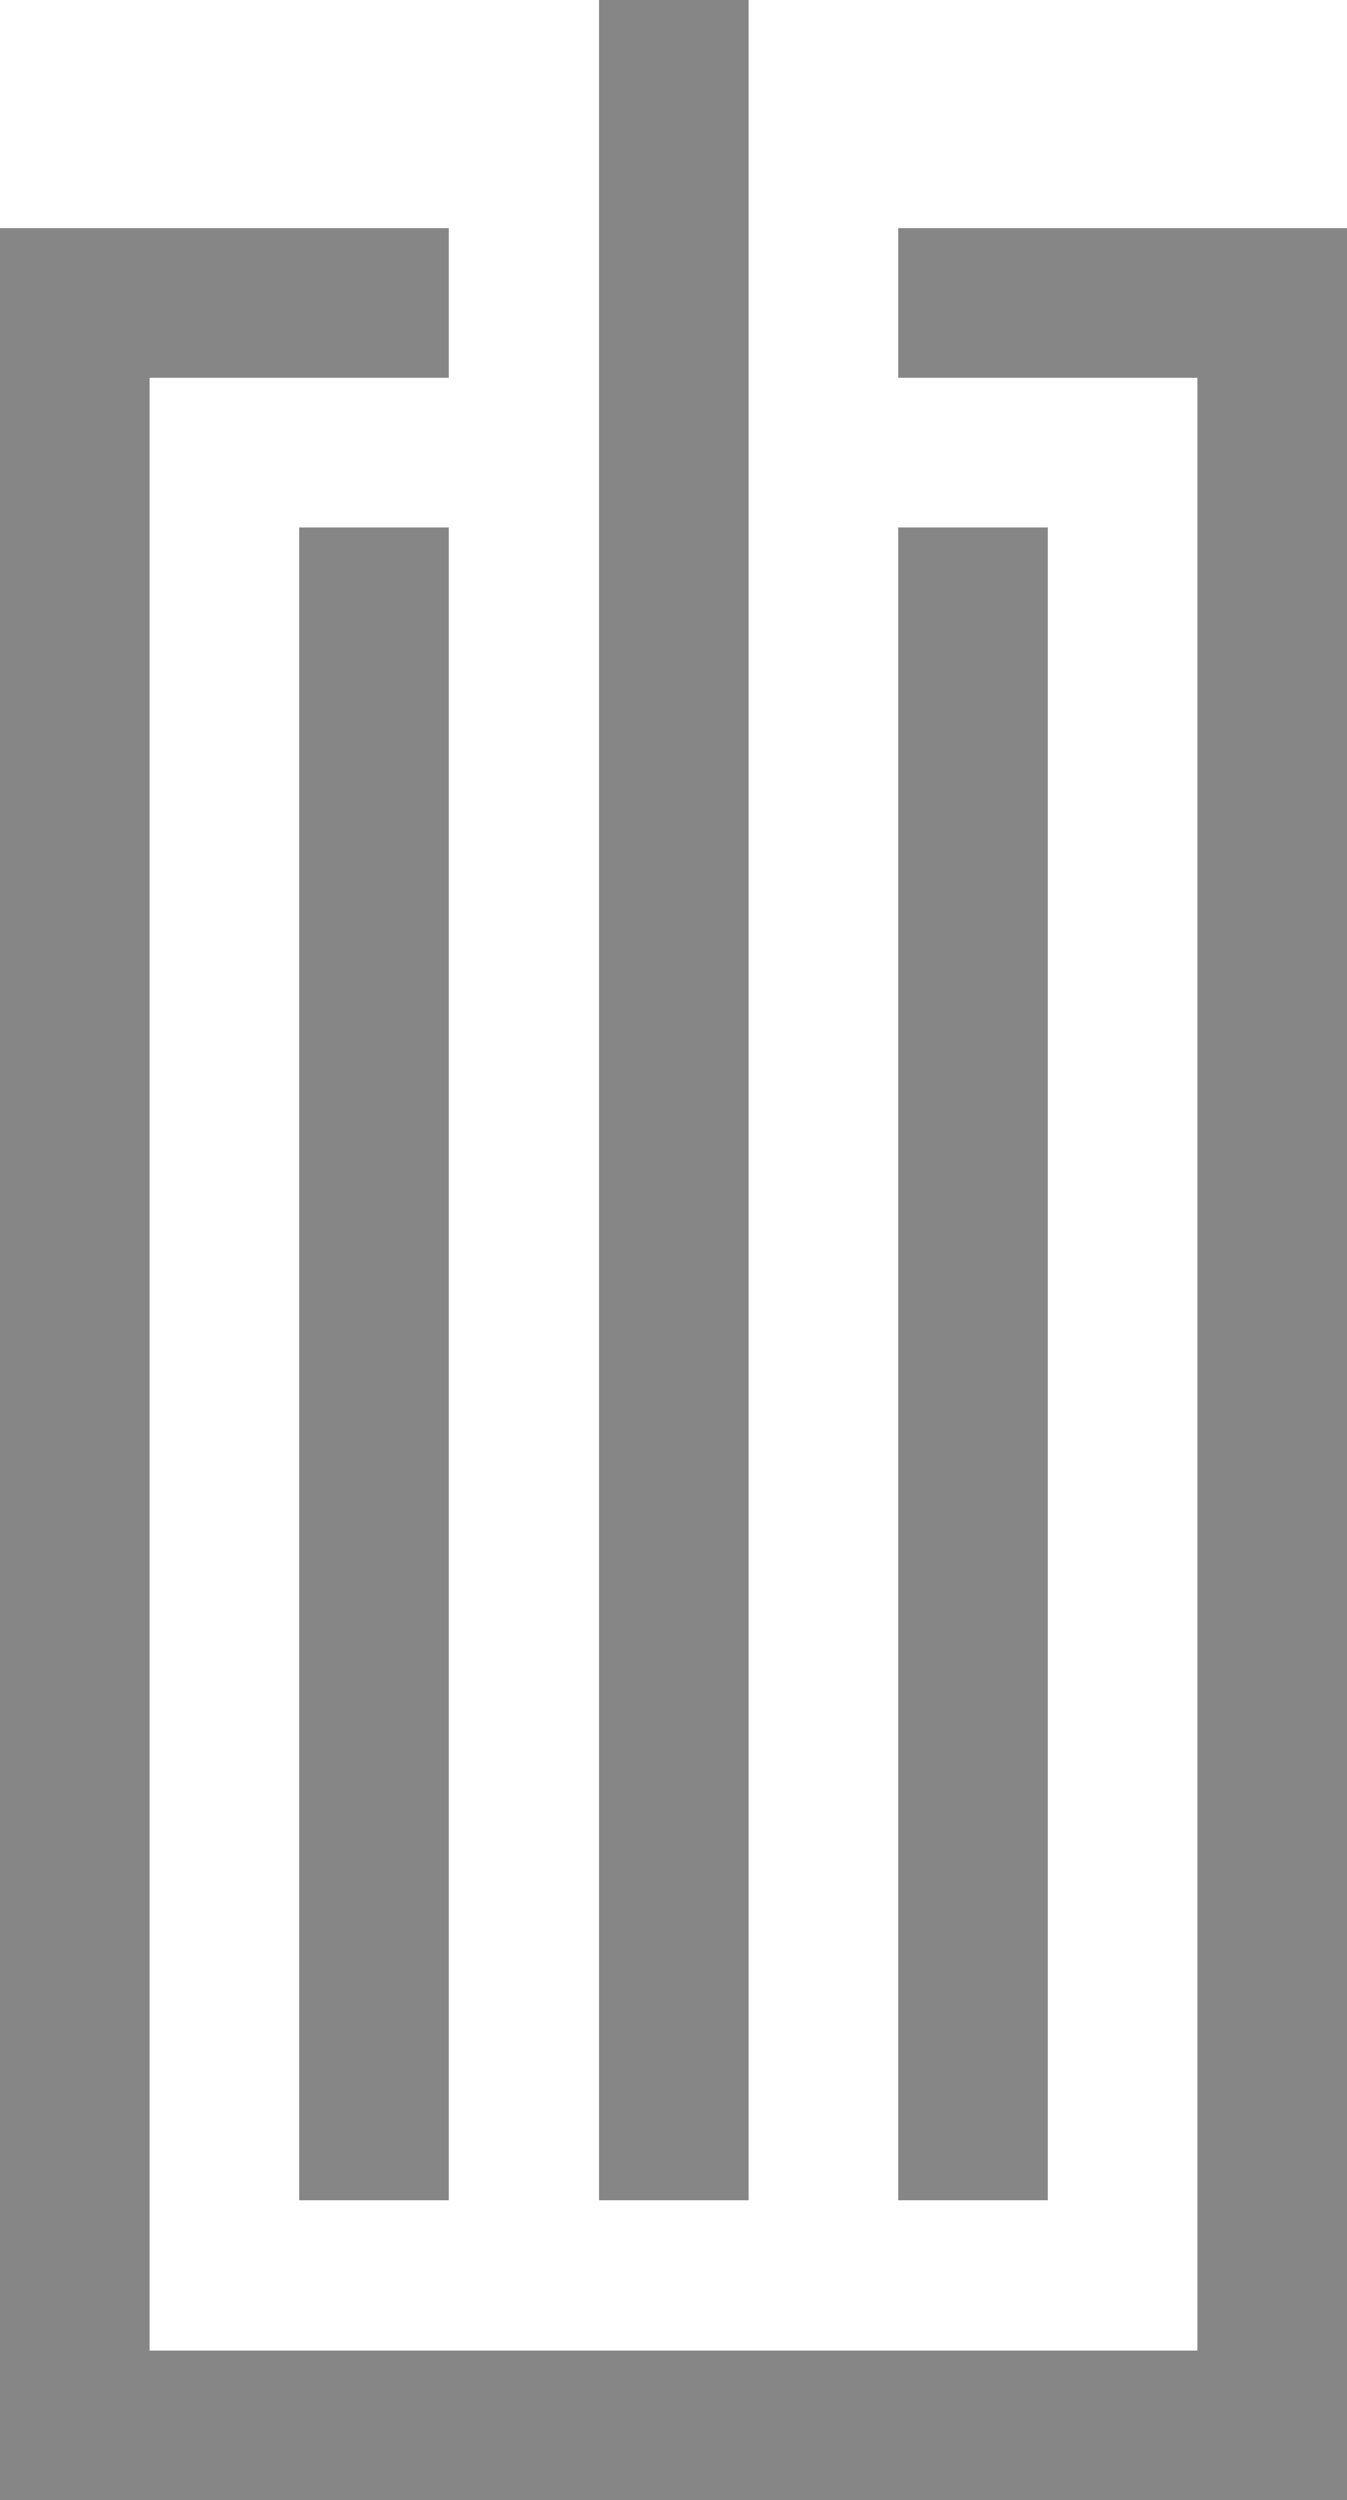 <svg xmlns="http://www.w3.org/2000/svg" viewBox="0 0 20.26 37.59"><defs><style>.ea5a5c80-3b59-447b-ab46-cc1d729ebebe{fill:#868686;fill-rule:evenodd;}</style></defs><g id="bba92447-22a9-4830-9f5d-44ceafd54e01"><g id="439efbec-2634-4ce7-afee-cae800ad9447"><polygon points="9.01 0 11.26 0 11.26 33.08 9.01 33.08 9.01 0 9.01 0" class="ea5a5c80-3b59-447b-ab46-cc1d729ebebe"/><polygon points="13.51 7.93 15.76 7.93 15.76 33.08 13.51 33.08 13.51 7.93 13.51 7.93" class="ea5a5c80-3b59-447b-ab46-cc1d729ebebe"/><polygon points="4.5 7.93 6.75 7.93 6.75 33.08 4.5 33.08 4.5 7.93 4.5 7.93" class="ea5a5c80-3b59-447b-ab46-cc1d729ebebe"/><polygon points="6.75 3.43 6.75 5.68 2.25 5.68 2.25 35.34 18.01 35.34 18.01 5.68 13.51 5.68 13.51 3.43 20.26 3.43 20.26 37.59 0 37.59 0 3.43 6.75 3.43" class="ea5a5c80-3b59-447b-ab46-cc1d729ebebe"/></g></g></svg>